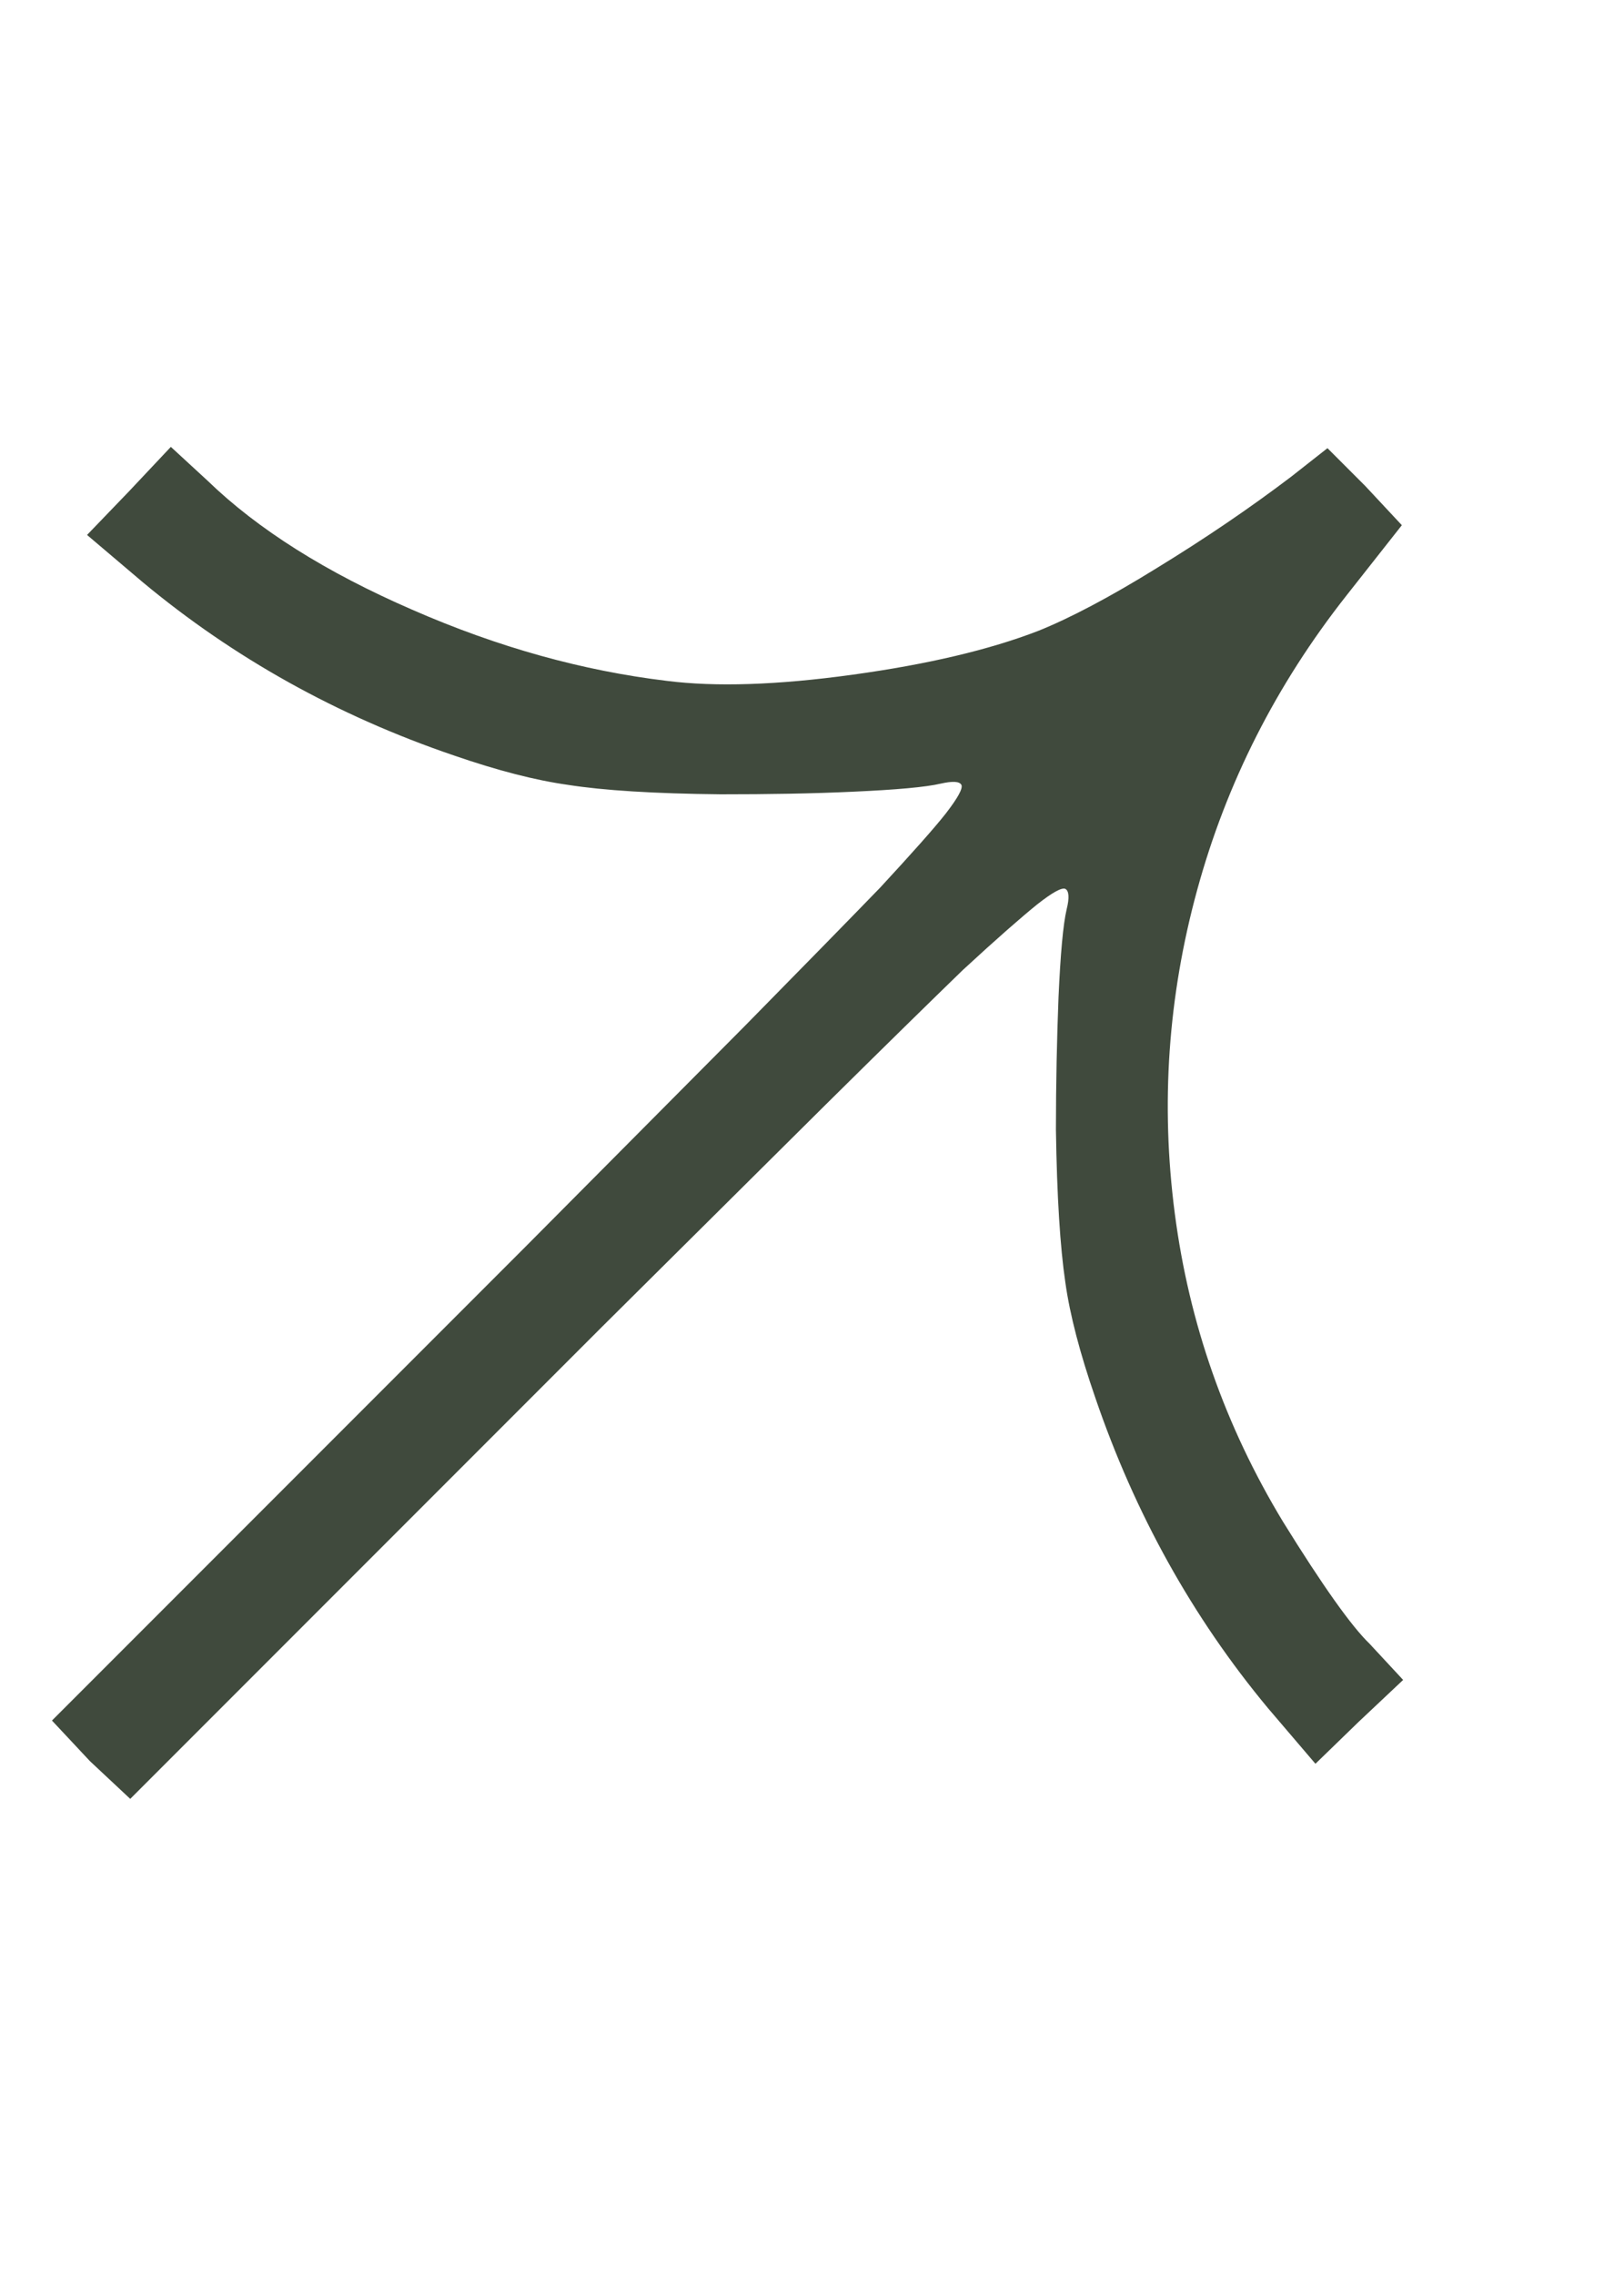 <svg width="5" height="7" viewBox="0 0 5 7" fill="none" xmlns="http://www.w3.org/2000/svg">
<g clip-path="url(#clip0_4_63)">
<path d="M0.397 1.512L0.268 1.646L0.439 1.791C0.719 2.024 1.038 2.202 1.396 2.324C1.532 2.371 1.649 2.401 1.749 2.415C1.857 2.432 2.014 2.442 2.219 2.444C2.364 2.444 2.499 2.442 2.627 2.436C2.76 2.43 2.85 2.422 2.897 2.411C2.933 2.403 2.954 2.404 2.96 2.415C2.965 2.426 2.949 2.455 2.912 2.503C2.875 2.55 2.807 2.626 2.71 2.731C2.616 2.828 2.477 2.97 2.294 3.156L1.616 3.838L0.16 5.294L0.277 5.419L0.401 5.535L1.857 4.079L2.54 3.401C2.725 3.218 2.867 3.079 2.964 2.985C3.069 2.888 3.146 2.821 3.193 2.783C3.24 2.746 3.269 2.73 3.28 2.735C3.291 2.741 3.293 2.762 3.284 2.798C3.273 2.845 3.265 2.935 3.259 3.068C3.254 3.196 3.251 3.332 3.251 3.476C3.254 3.681 3.264 3.838 3.28 3.946C3.294 4.046 3.325 4.164 3.372 4.3C3.494 4.657 3.671 4.976 3.904 5.256L4.05 5.427L4.183 5.298L4.32 5.169L4.216 5.057C4.161 5.004 4.072 4.879 3.95 4.682C3.772 4.388 3.661 4.072 3.617 3.734C3.573 3.398 3.596 3.066 3.686 2.738C3.776 2.409 3.929 2.107 4.145 1.833L4.316 1.616L4.204 1.496L4.087 1.379L3.975 1.467C3.847 1.564 3.71 1.657 3.563 1.747C3.416 1.838 3.294 1.902 3.197 1.941C3.047 1.999 2.857 2.044 2.625 2.076C2.393 2.108 2.203 2.114 2.053 2.095C1.795 2.064 1.534 1.992 1.269 1.876C1.004 1.761 0.794 1.629 0.639 1.479L0.526 1.375L0.397 1.512Z" fill="#404A3D"/>
</g>
<defs>
<clipPath id="clip0_4_63">
<rect width="4.16" height="6.24" fill="white" transform="matrix(1 0 0 -1 0.16 6.575)"/>
</clipPath>
</defs>
</svg>
